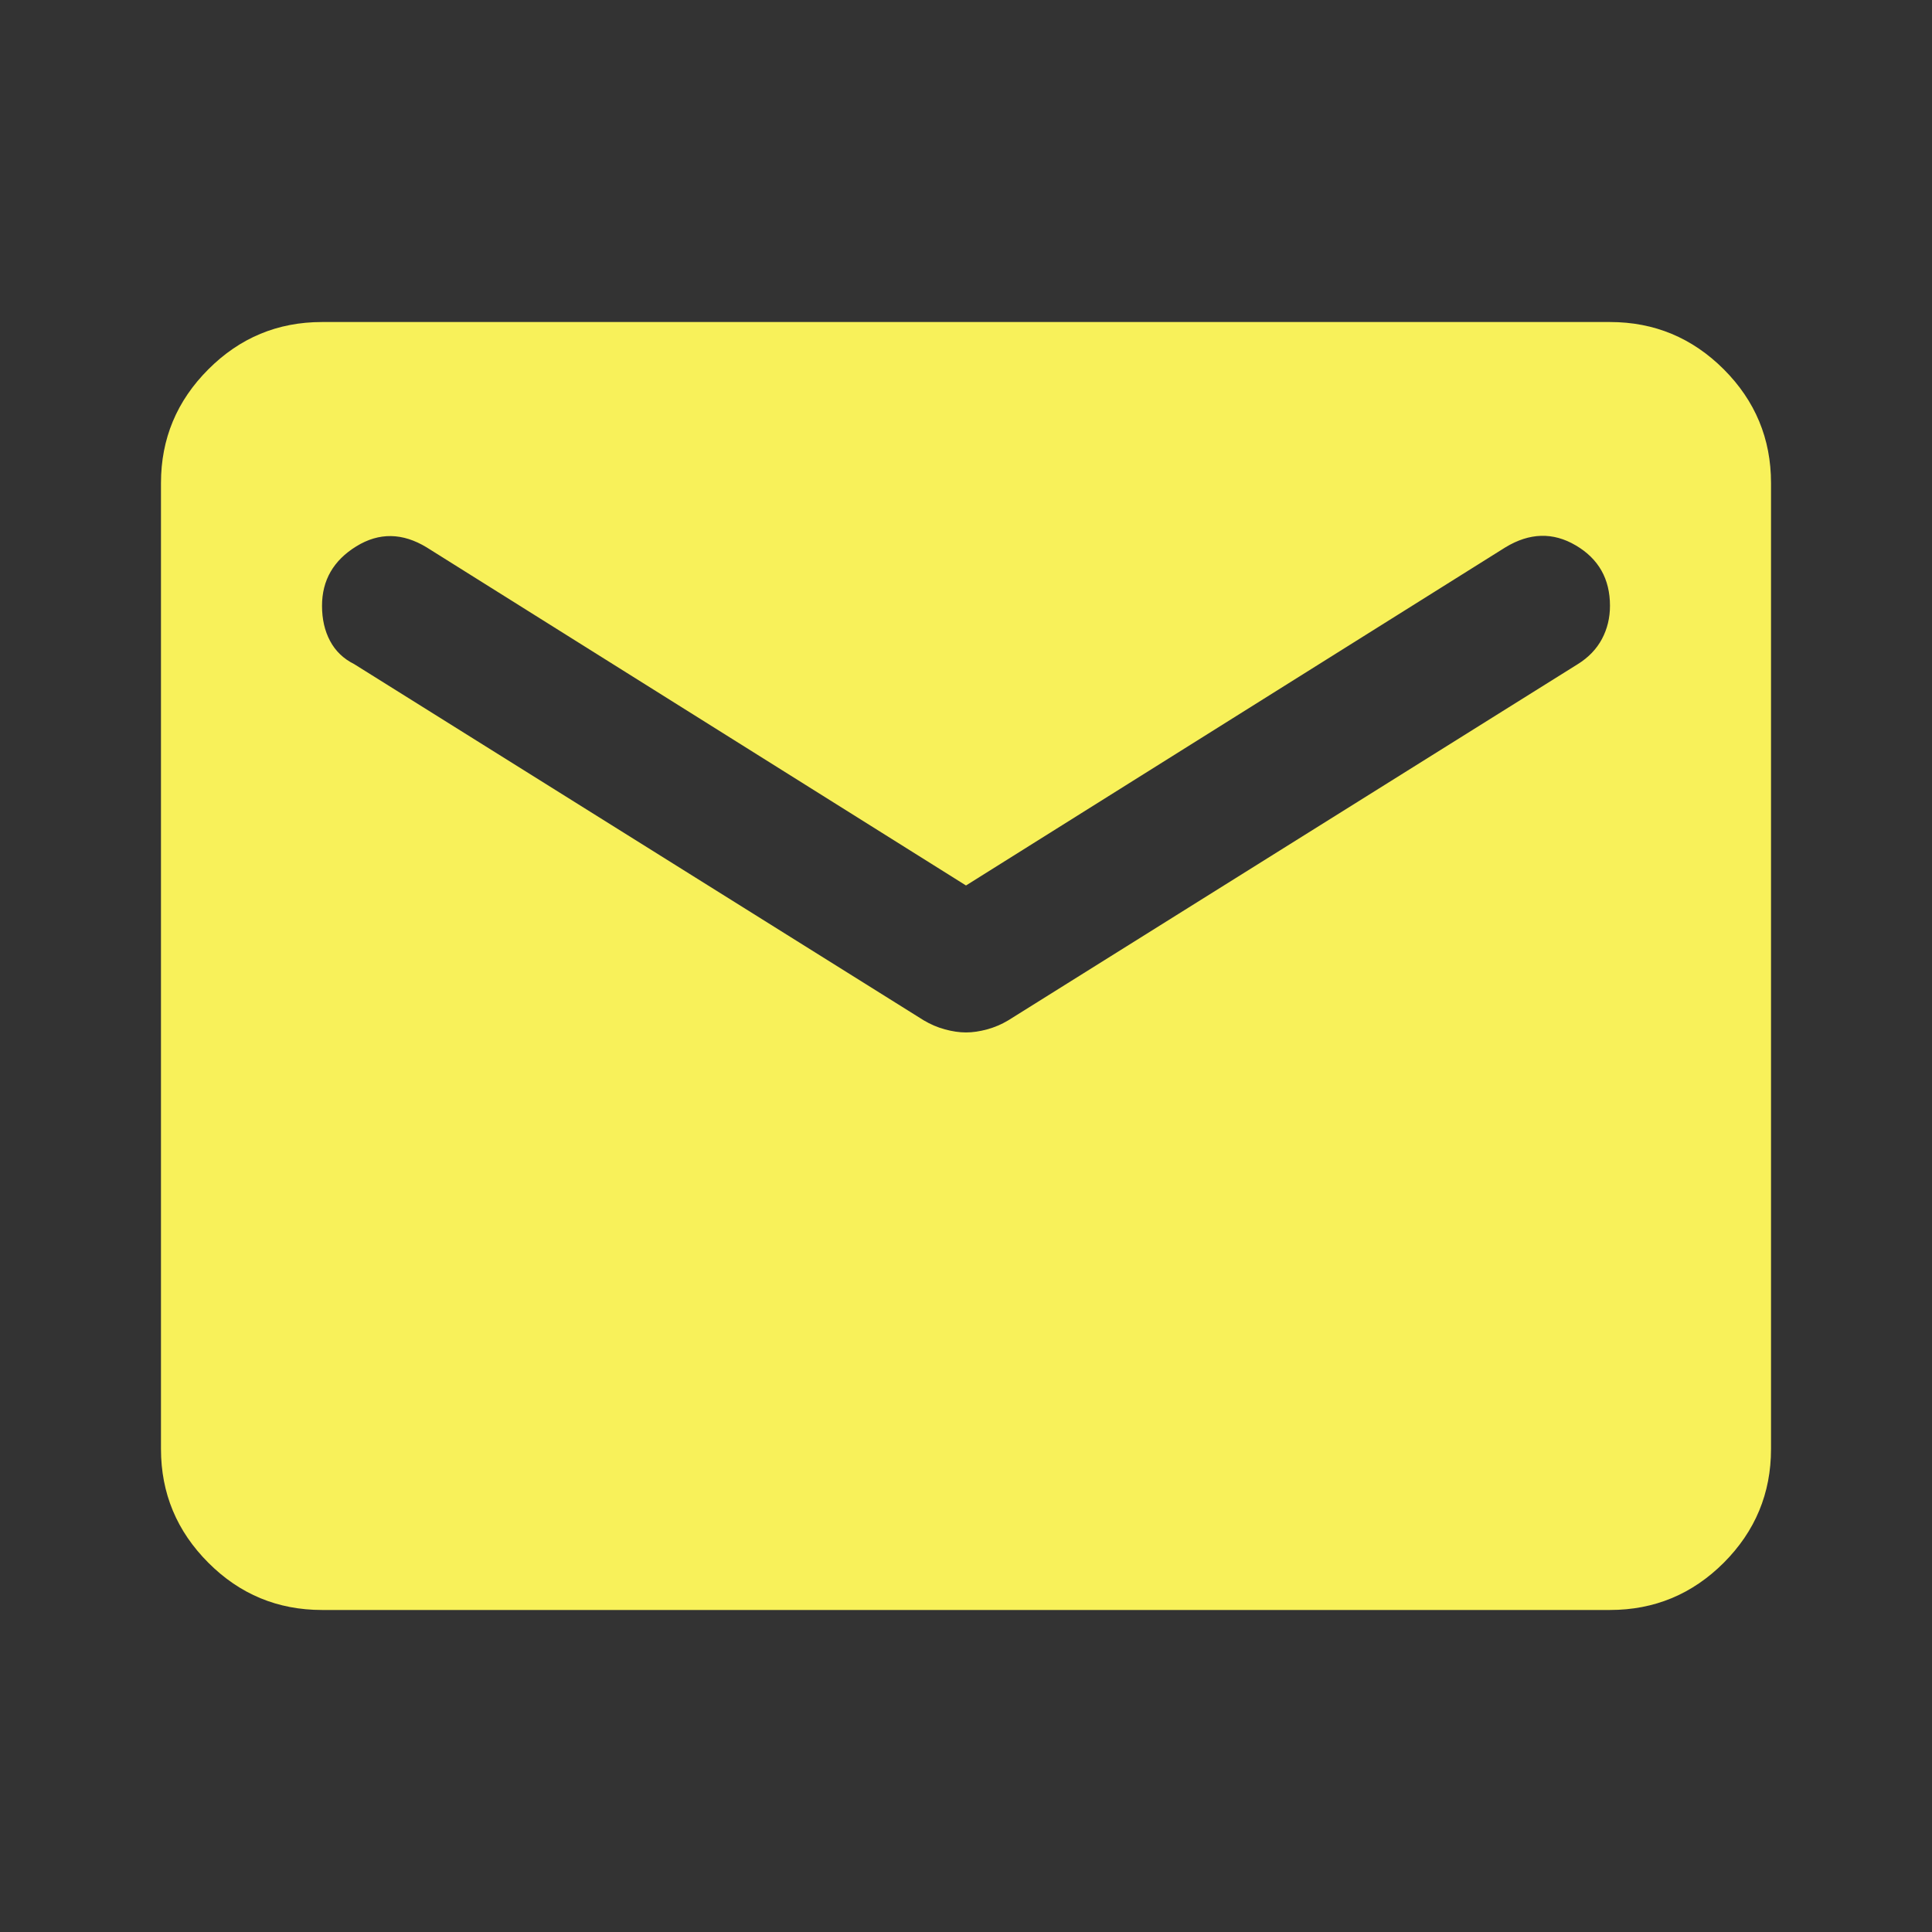 <svg width="31" height="31" viewBox="0 0 31 31" fill="none" xmlns="http://www.w3.org/2000/svg">
<rect x="0" y="0" width="31" height="31" fill="#333333" stroke="none"/>
<path d="M5.167 25.833C4.456 25.833 3.848 25.581 3.343 25.075C2.837 24.569 2.583 23.96 2.583 23.25V7.75C2.583 7.04 2.837 6.432 3.343 5.926C3.848 5.42 4.456 5.167 5.167 5.167H25.833C26.544 5.167 27.152 5.42 27.659 5.926C28.164 6.432 28.417 7.04 28.417 7.75V23.25C28.417 23.96 28.164 24.569 27.659 25.075C27.152 25.581 26.544 25.833 25.833 25.833H5.167ZM15.5 16.566C15.608 16.566 15.72 16.549 15.838 16.517C15.957 16.485 16.071 16.436 16.178 16.372L25.317 10.656C25.489 10.549 25.618 10.414 25.704 10.253C25.79 10.091 25.833 9.914 25.833 9.72C25.833 9.289 25.65 8.966 25.284 8.751C24.919 8.536 24.542 8.547 24.154 8.783L15.5 14.208L6.846 8.783C6.458 8.547 6.082 8.541 5.716 8.767C5.35 8.993 5.167 9.311 5.167 9.72C5.167 9.935 5.21 10.123 5.296 10.284C5.382 10.446 5.511 10.57 5.683 10.656L14.822 16.372C14.93 16.436 15.043 16.485 15.162 16.517C15.28 16.549 15.392 16.566 15.5 16.566Z" fill="#F8F15A"/>
</svg>
